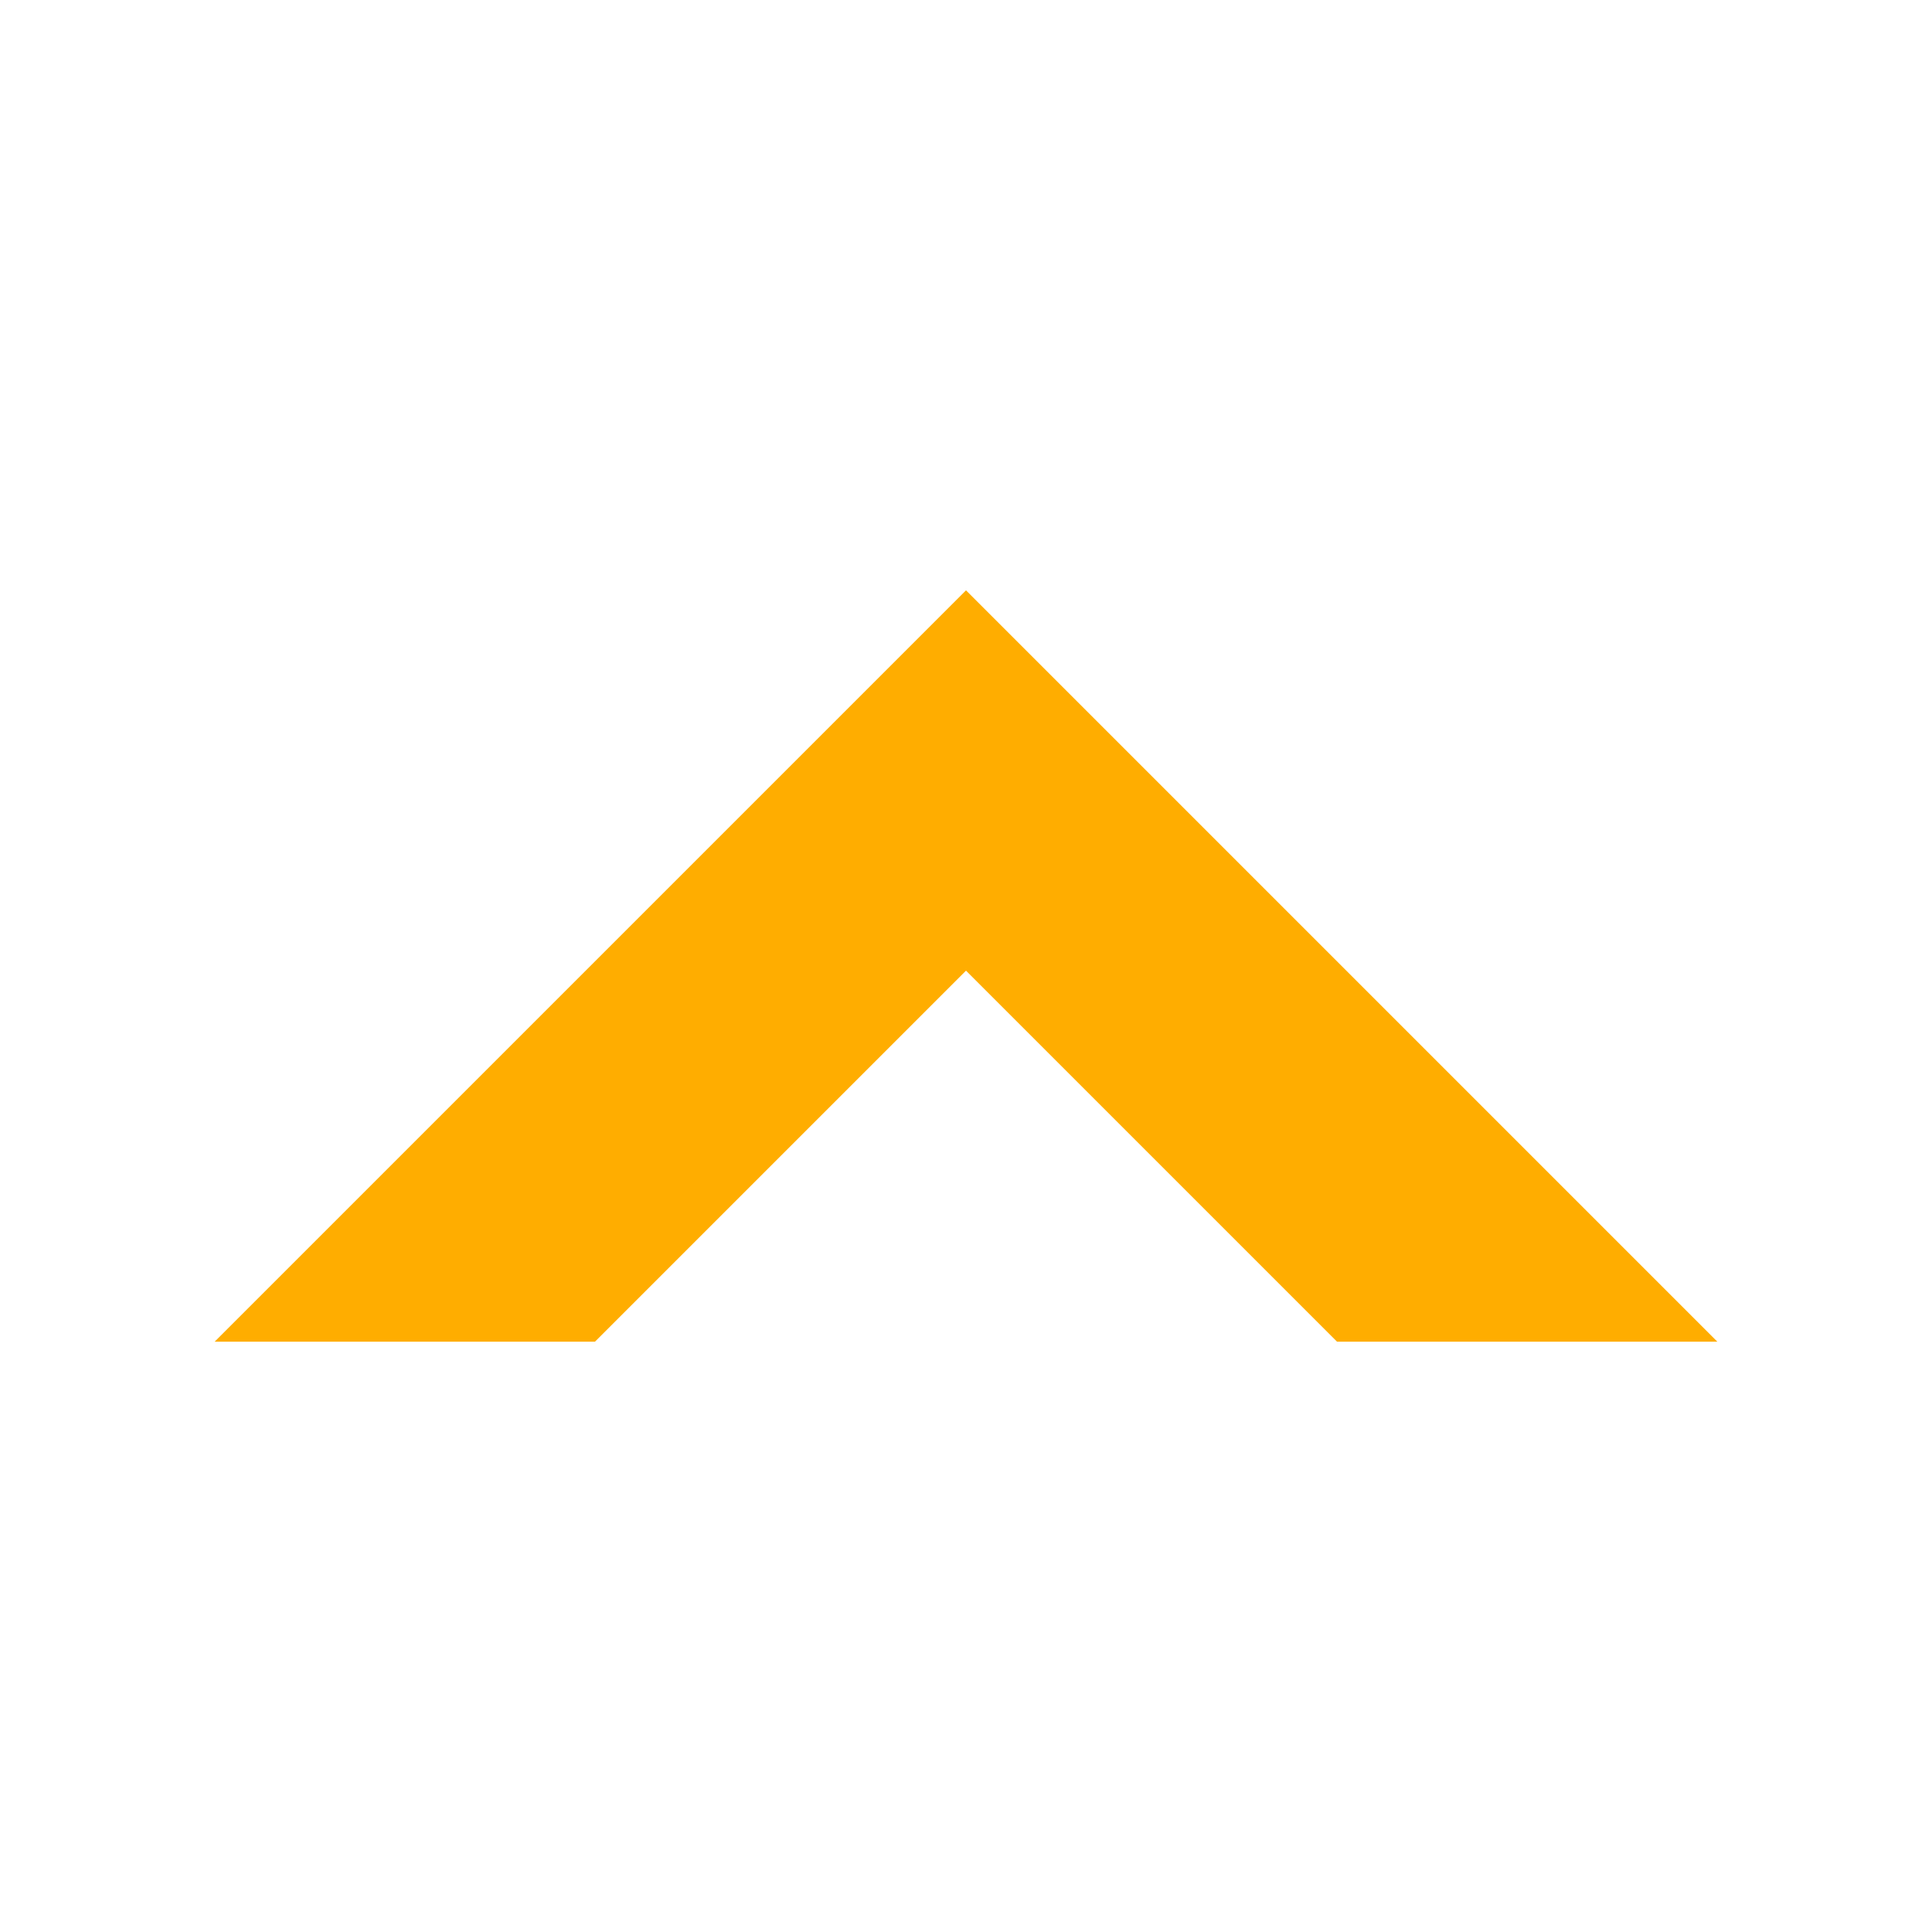 <svg width="16" height="16" xmlns="http://www.w3.org/2000/svg" viewBox="0 0 54 54"><defs><style>.a{fill:#ffad00;}</style></defs><polygon class="a" points="6 37.5 16.63 37.5 27 27.13 37.37 37.5 48 37.5 27 16.5 6 37.5"/></svg>